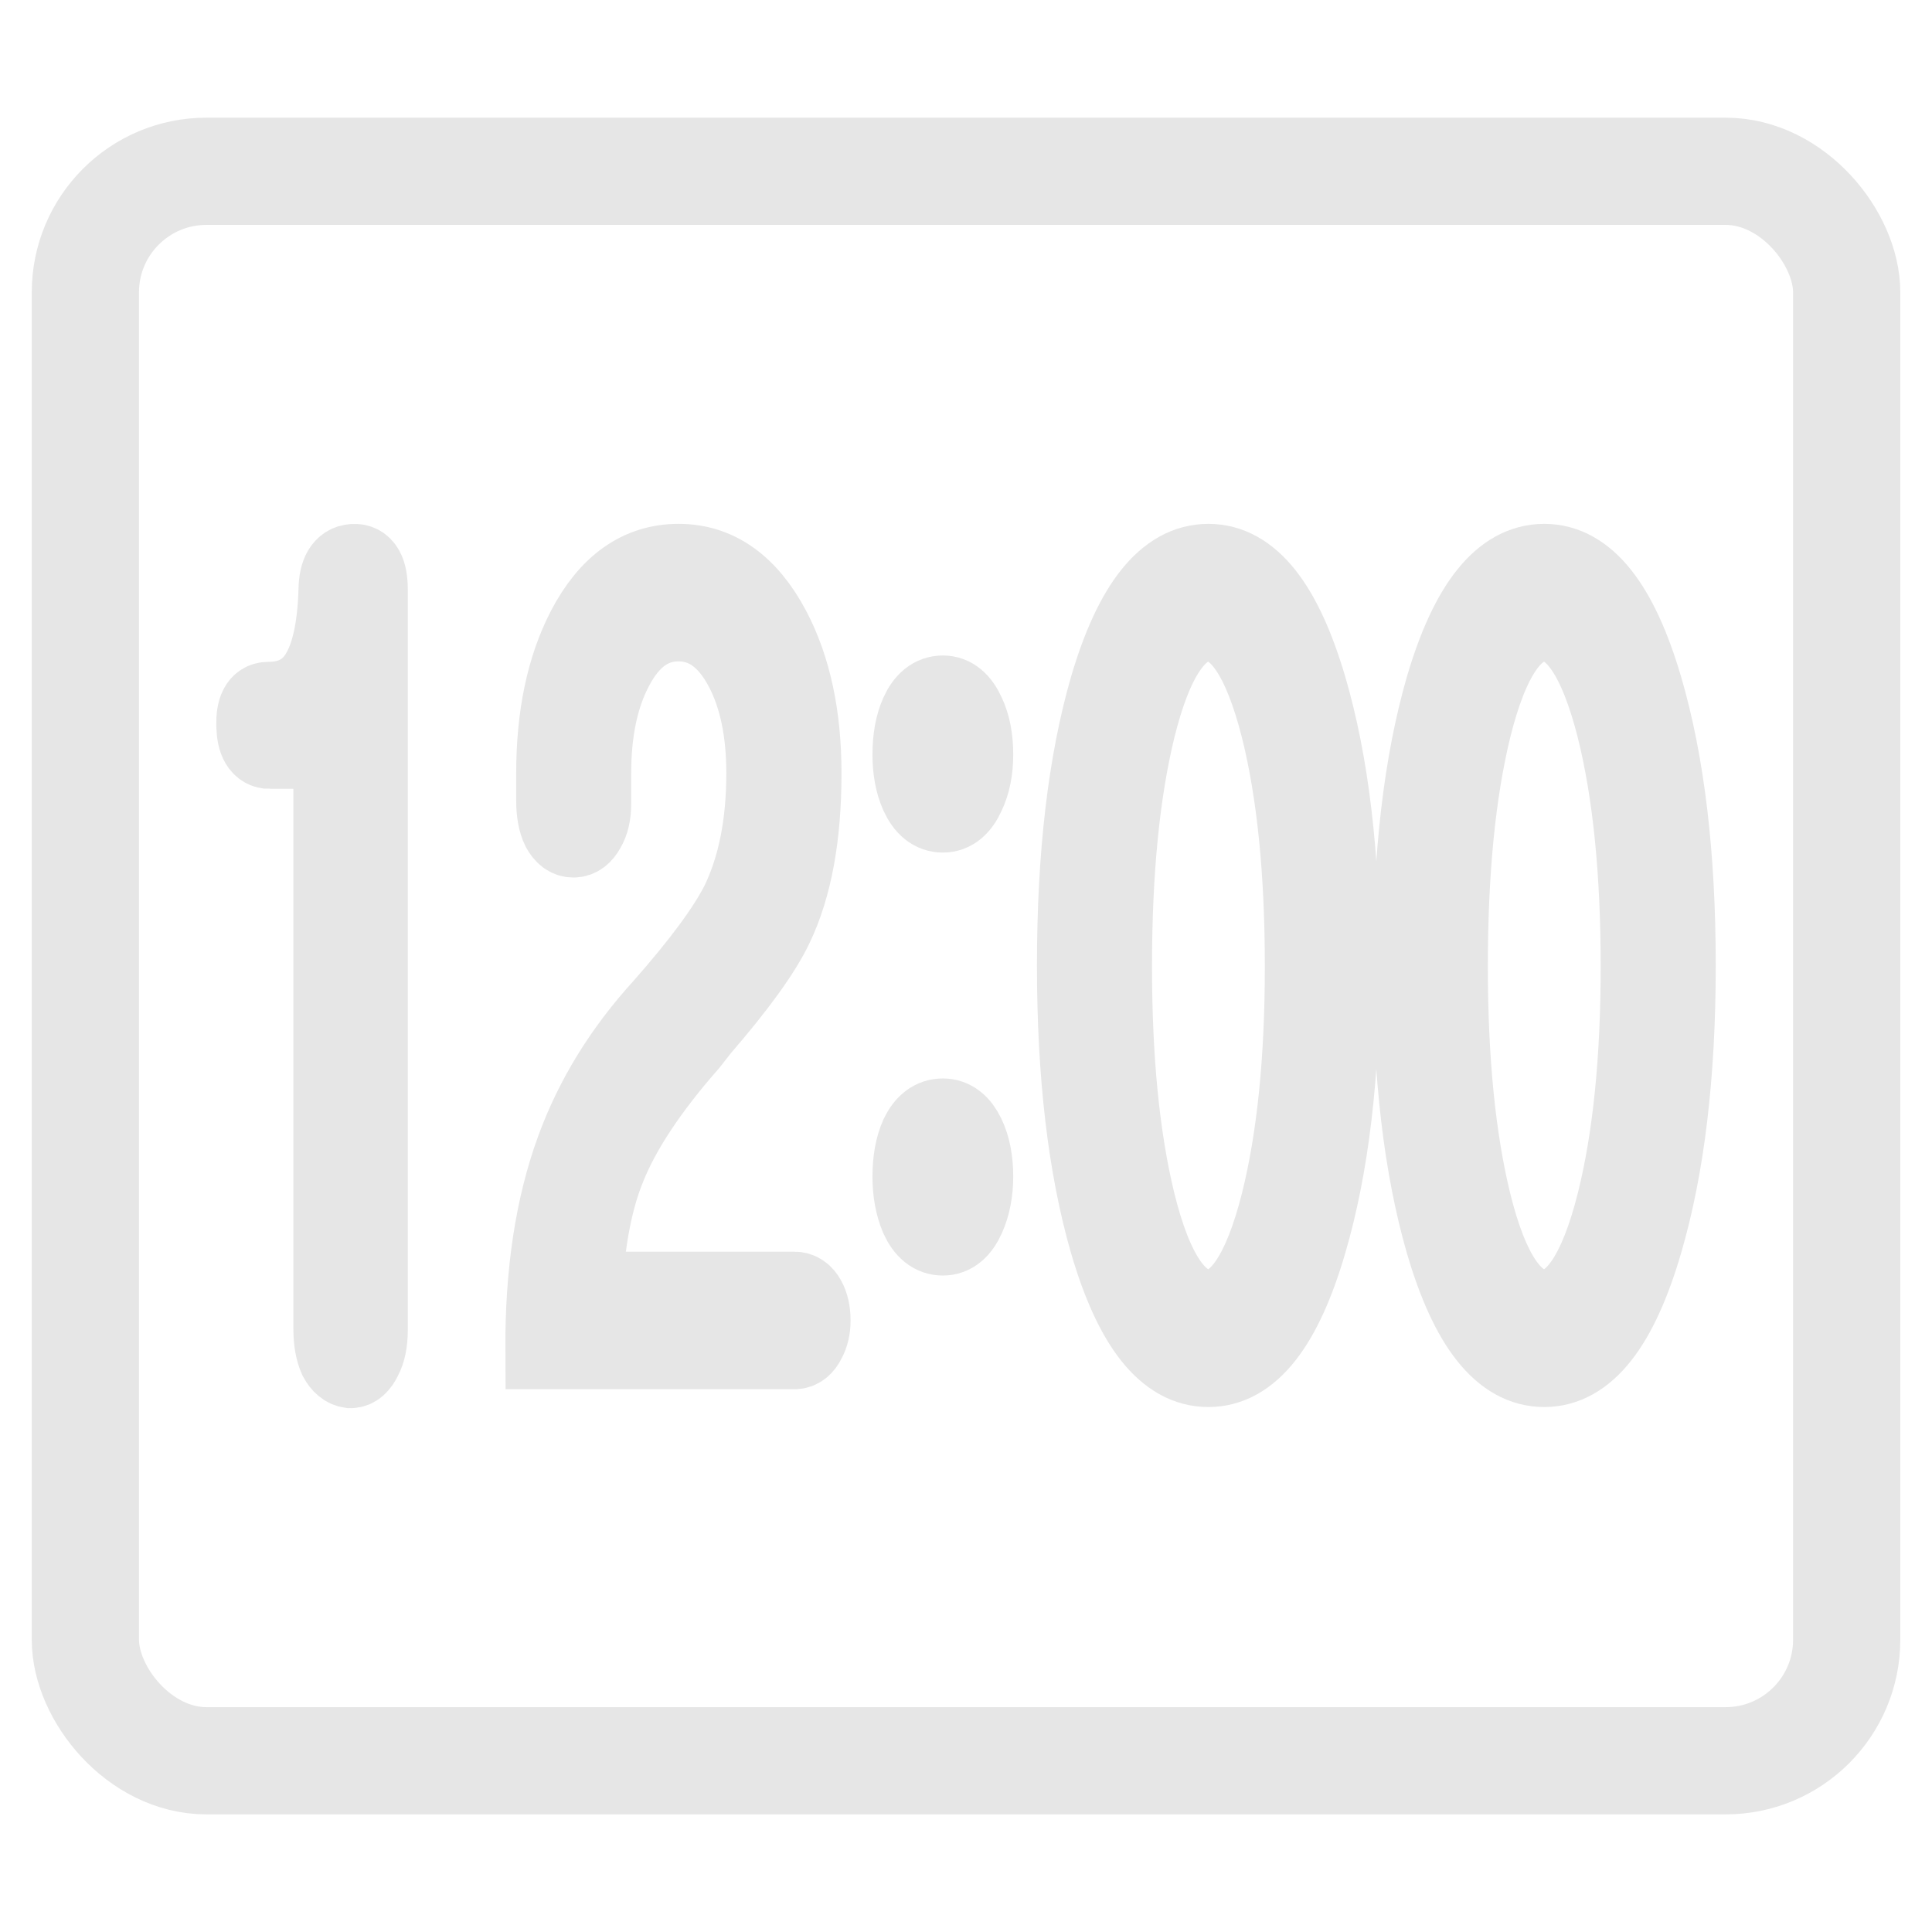<svg width="120" height="120" version="1.1" viewBox="0 0 31.75 31.75" xmlns="http://www.w3.org/2000/svg">
 <g stroke="#e6e6e6">
  <rect x="1.403" y="2.815" width="28.945" height="26.121" ry="1.989" fill-opacity="0" stroke-linecap="square" stroke-miterlimit="4.183" stroke-width="1.762" style="paint-order:markers fill stroke"/>
  <g>
   <path d="m4.439 12.314h1.032v9.525q0 0.292 0.084 0.481 0.084 0.154 0.206 0.172 0.113 0 0.197-0.172 0.094-0.172 0.094-0.463v-12.168q0-0.446-0.244-0.429-0.244 0.017-0.253 0.429-0.028 1.013-0.347 1.459-0.272 0.378-0.798 0.378-0.216 0-0.206 0.395 0.009 0.395 0.235 0.395z" stroke-width="1.299"/>
   <g stroke-width="1.3px">
    <path d="m11.15 9.259q-0.957 0-1.52 1.081-0.497 0.961-0.497 2.368v0.446q0 0.292 0.084 0.463 0.084 0.154 0.206 0.154 0.122 0 0.206-0.154 0.094-0.154 0.094-0.412v-0.498q0-1.03 0.357-1.716 0.394-0.772 1.07-0.772 0.676 0 1.079 0.772 0.357 0.686 0.357 1.716 0 1.253-0.422 2.128-0.328 0.652-1.267 1.716-0.985 1.081-1.445 2.351-0.507 1.39-0.497 3.278h4.101q0.122 0 0.197-0.154 0.075-0.137 0.075-0.326 0-0.206-0.075-0.343t-0.197-0.137h-3.482q0.066-1.236 0.385-2.025 0.366-0.927 1.361-2.059l0.188-0.24q0.92-1.064 1.211-1.682 0.46-0.961 0.46-2.506 0-1.407-0.507-2.368-0.573-1.081-1.52-1.081z"/>
    <path d="m15.495 11.422q-0.244 0-0.385 0.309-0.122 0.275-0.122 0.669 0 0.378 0.122 0.652 0.141 0.309 0.385 0.309 0.235 0 0.375-0.309 0.131-0.275 0.131-0.652 0-0.395-0.131-0.669-0.141-0.309-0.375-0.309zm0 6.951q-0.244 0-0.385 0.292-0.122 0.275-0.122 0.669 0 0.378 0.122 0.669 0.141 0.309 0.385 0.309 0.235 0 0.375-0.309 0.131-0.292 0.131-0.669 0-0.395-0.131-0.669-0.141-0.292-0.375-0.292z"/>
    <path d="m19.859 9.259q-1.032 0-1.633 2.042-0.535 1.853-0.535 4.565 0 2.695 0.535 4.548 0.601 2.059 1.633 2.059 1.023 0 1.624-2.059 0.544-1.853 0.544-4.548 0-2.712-0.544-4.565-0.601-2.042-1.624-2.042zm0 0.961q0.741 0 1.183 1.75 0.394 1.579 0.394 3.913 0 2.3-0.394 3.879-0.441 1.75-1.183 1.75-0.76 0-1.192-1.75-0.385-1.579-0.385-3.879 0-2.334 0.385-3.913 0.432-1.75 1.192-1.75z"/>
    <path d="m25.378 9.259q-1.032 0-1.633 2.042-0.535 1.853-0.535 4.565 0 2.695 0.535 4.548 0.601 2.059 1.633 2.059 1.023 0 1.624-2.059 0.544-1.853 0.544-4.548 0-2.712-0.544-4.565-0.601-2.042-1.624-2.042zm0 0.961q0.741 0 1.183 1.75 0.394 1.579 0.394 3.913 0 2.3-0.394 3.879-0.441 1.75-1.183 1.75-0.76 0-1.192-1.75-0.385-1.579-0.385-3.879 0-2.334 0.385-3.913 0.432-1.75 1.192-1.75z"/>
   </g>
  </g>
 </g>
</svg>
